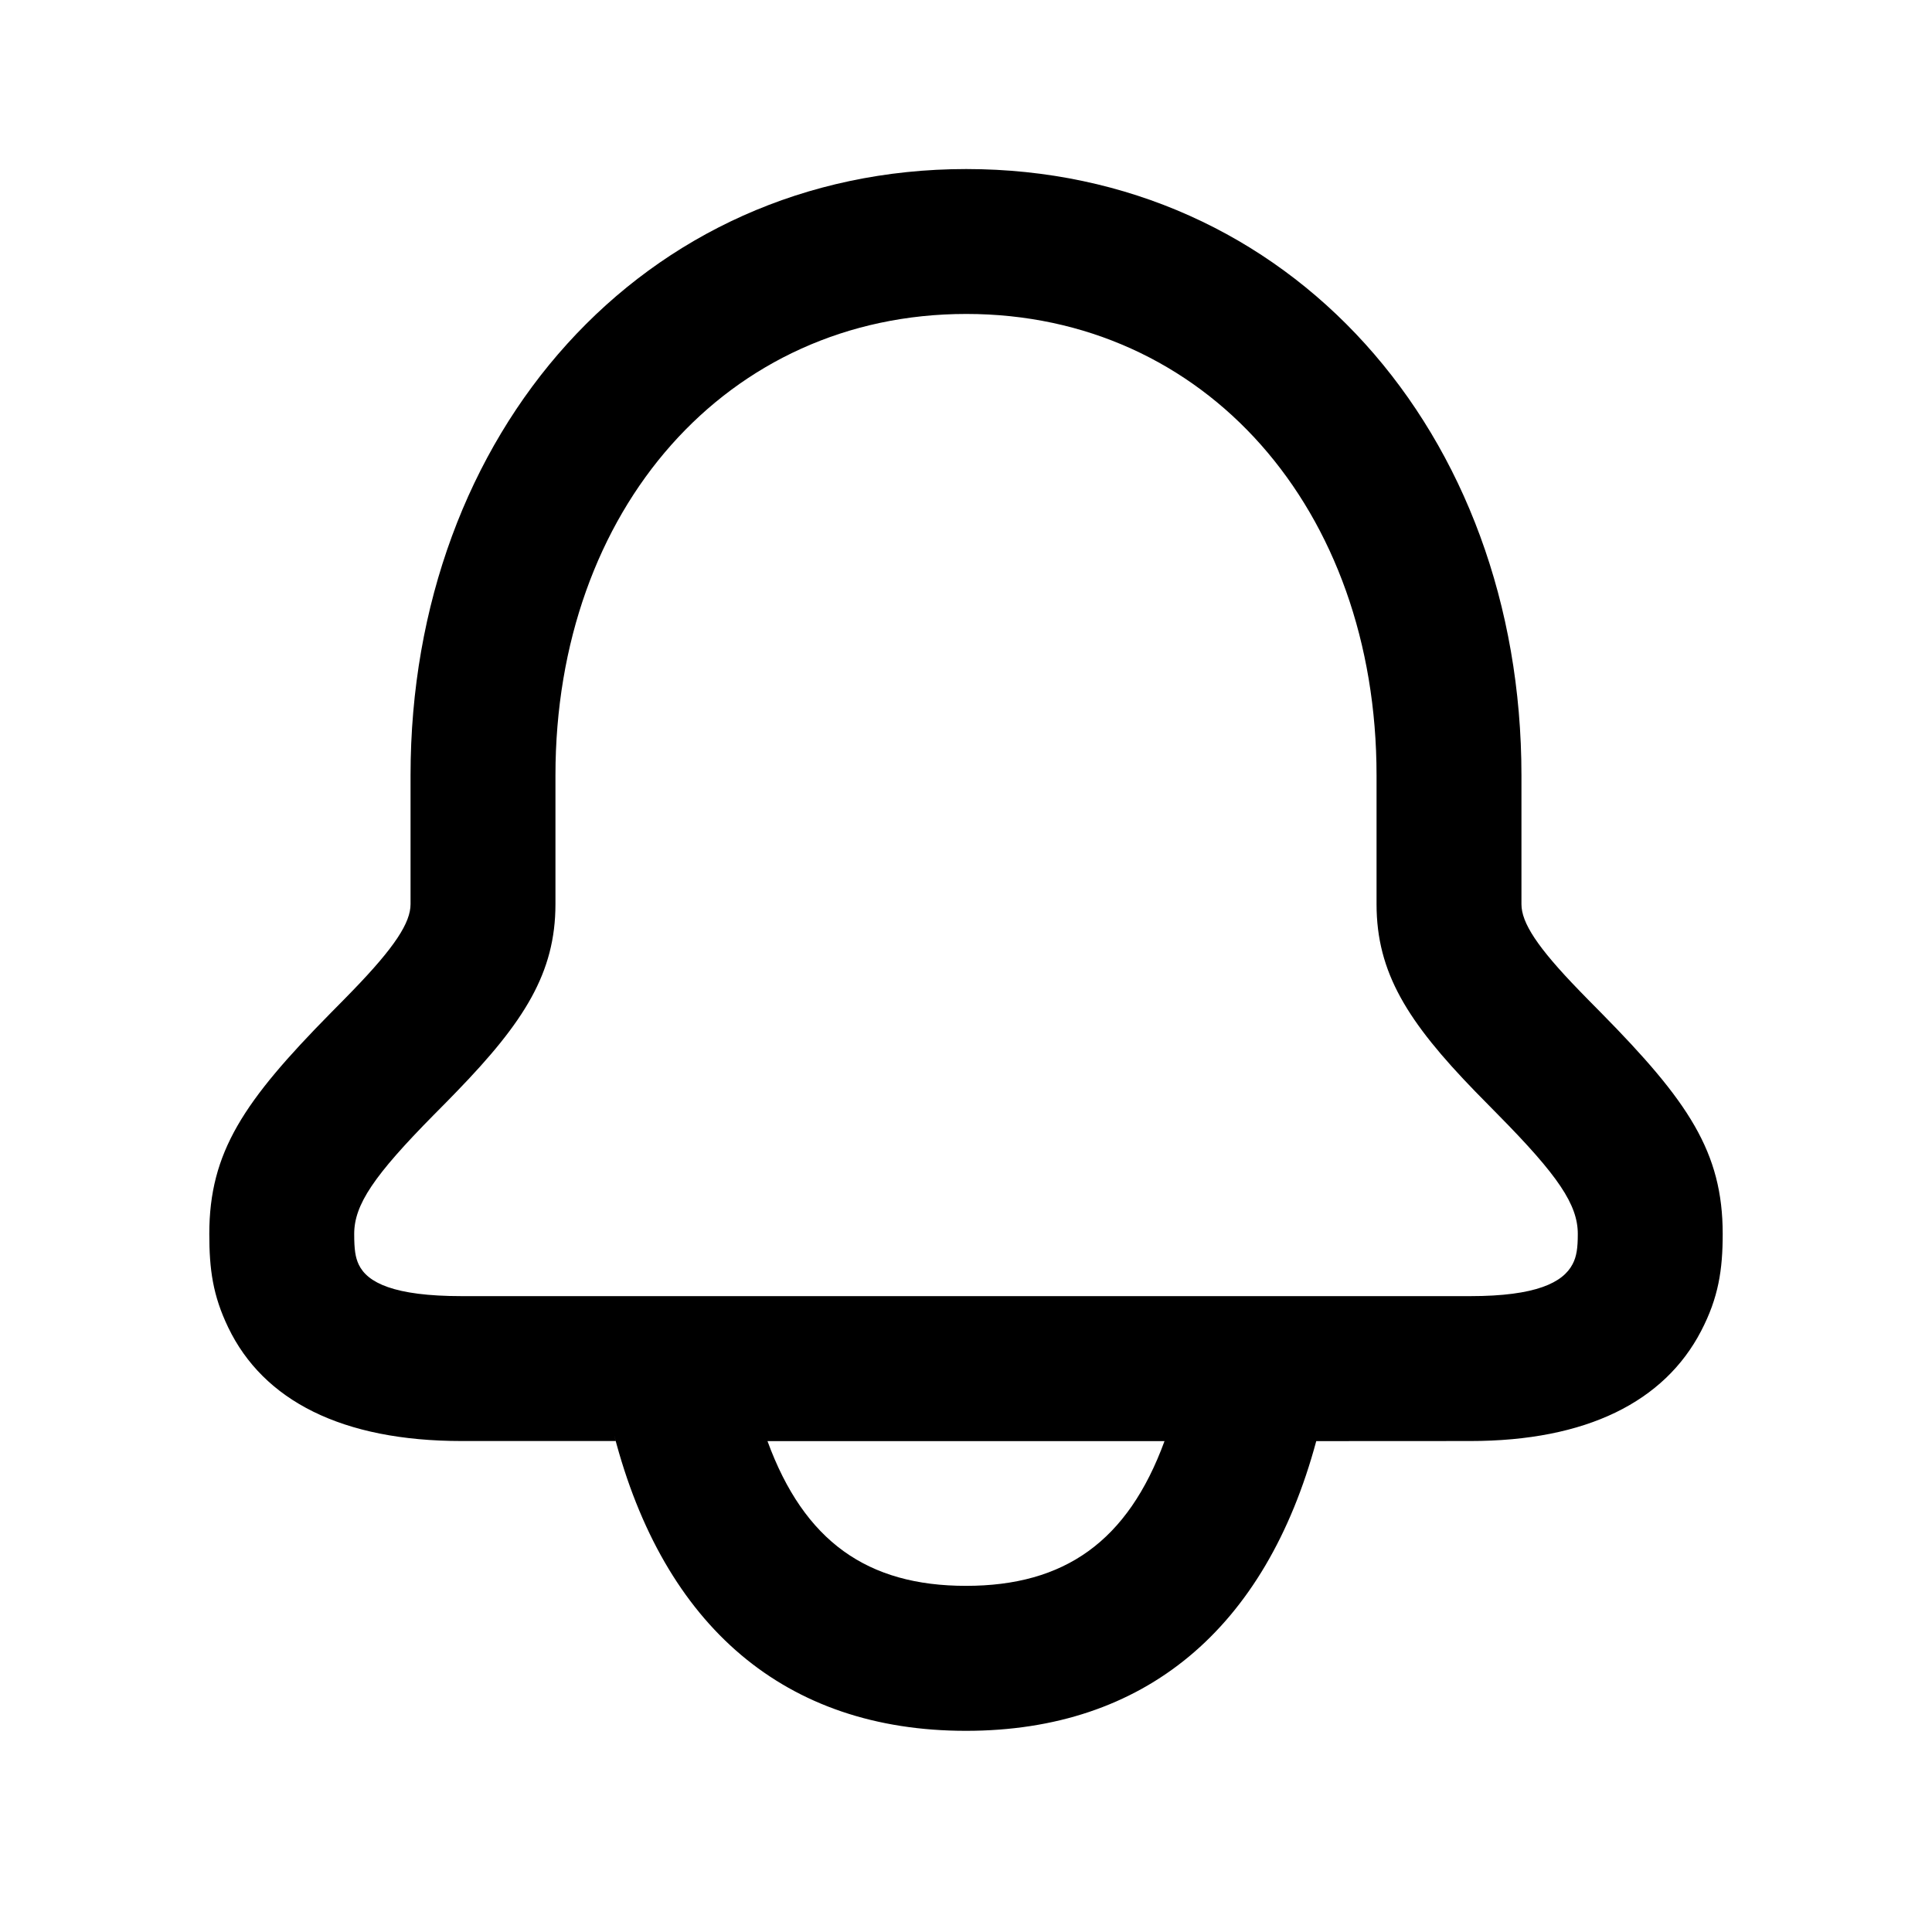 <svg fill="none" height="24" viewBox="0 0 24 24" width="24" xmlns="http://www.w3.org/2000/svg"><path d="m12.004 2.1c4.015 0 6.896 3.278 6.896 7.532v1.6c0 .229.193.532.721 1.076.068.07.131.135.27.275 1.081 1.097 1.509 1.728 1.509 2.745 0 .445-.052.791-.268 1.206-.456.878-1.423 1.367-2.869 1.367l-1.912.001c-.629 2.333-2.131 3.599-4.351 3.599-2.245 0-3.754-1.294-4.371-3.674l.019.074h-1.911c-1.488 0-2.465-.502-2.902-1.411-.191-.397-.235-.72-.235-1.162 0-1.016.428-1.648 1.509-2.745.139-.141.203-.205.27-.275.527-.544.721-.847.721-1.076v-1.6c0-4.252 2.888-7.532 6.904-7.532zm2.462 15.802h-4.932c.456 1.247 1.242 1.798 2.466 1.798s2.01-.552 2.466-1.798zm-2.462-14.002c-2.968 0-5.104 2.427-5.104 5.732v1.6c0 .853-.389 1.463-1.228 2.329-.073.076-.142.146-.281.286-.747.757-.991 1.118-.991 1.481 0 .192.014.292.057.382.107.223.433.391 1.28.391h12.526c.82 0 1.153-.169 1.272-.397.05-.095.065-.198.065-.376 0-.363-.244-.724-.991-1.481-.139-.141-.208-.211-.281-.286-.839-.865-1.228-1.476-1.228-2.329v-1.6c0-3.307-2.13-5.732-5.096-5.732z" fill="currentColor"/></svg>
